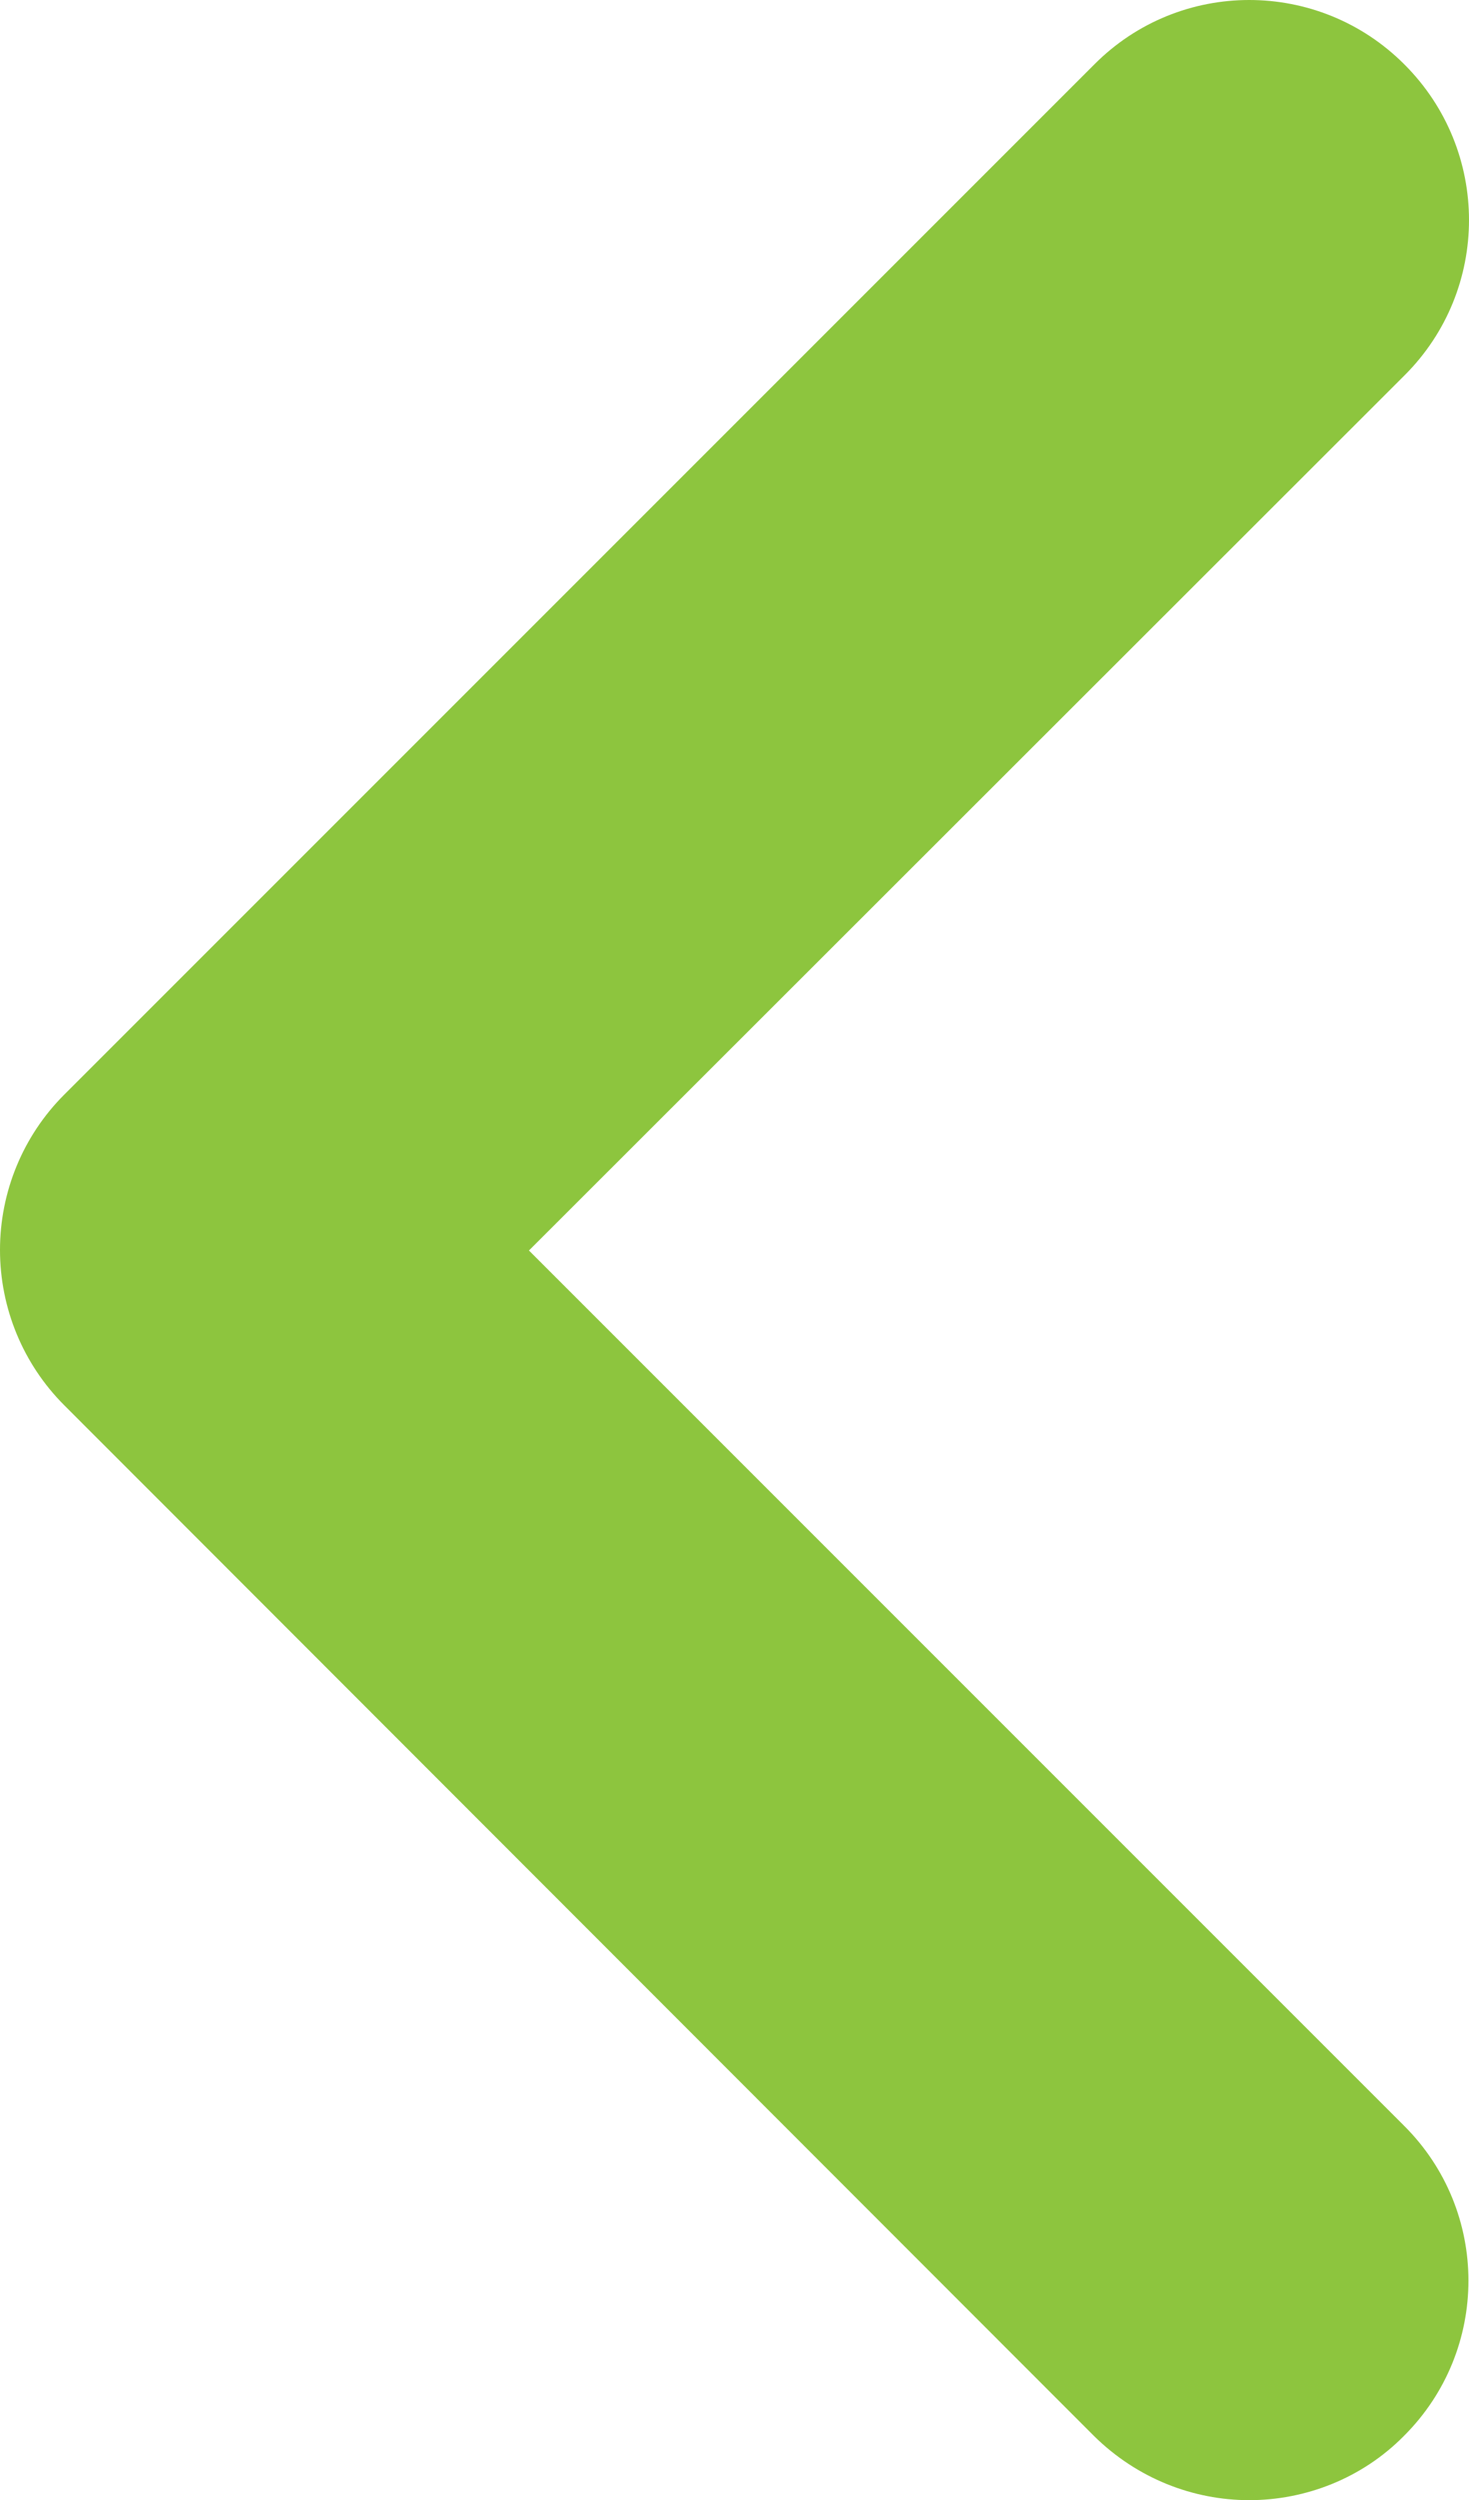 <svg xmlns="http://www.w3.org/2000/svg" viewBox="235.6 2051.7 526 895.1" enable-background="new 235.6 2051.7 526 895.1"><path fill="#8DC53E" d="M682.9 2946.8c-20 0-40.1-7.7-55.6-23l-368.7-369c-14.7-14.7-23-34.7-23-55.6s8.3-40.9 23-55.6l368.8-368.8c30.6-30.8 80.4-30.8 111.1 0 30.8 30.8 30.8 80.6 0 111.3l-313.5 313.3 313.3 313.3c30.8 30.6 30.8 80.4 0 111.1-15.1 15.3-35.4 23-55.4 23z"/></svg>